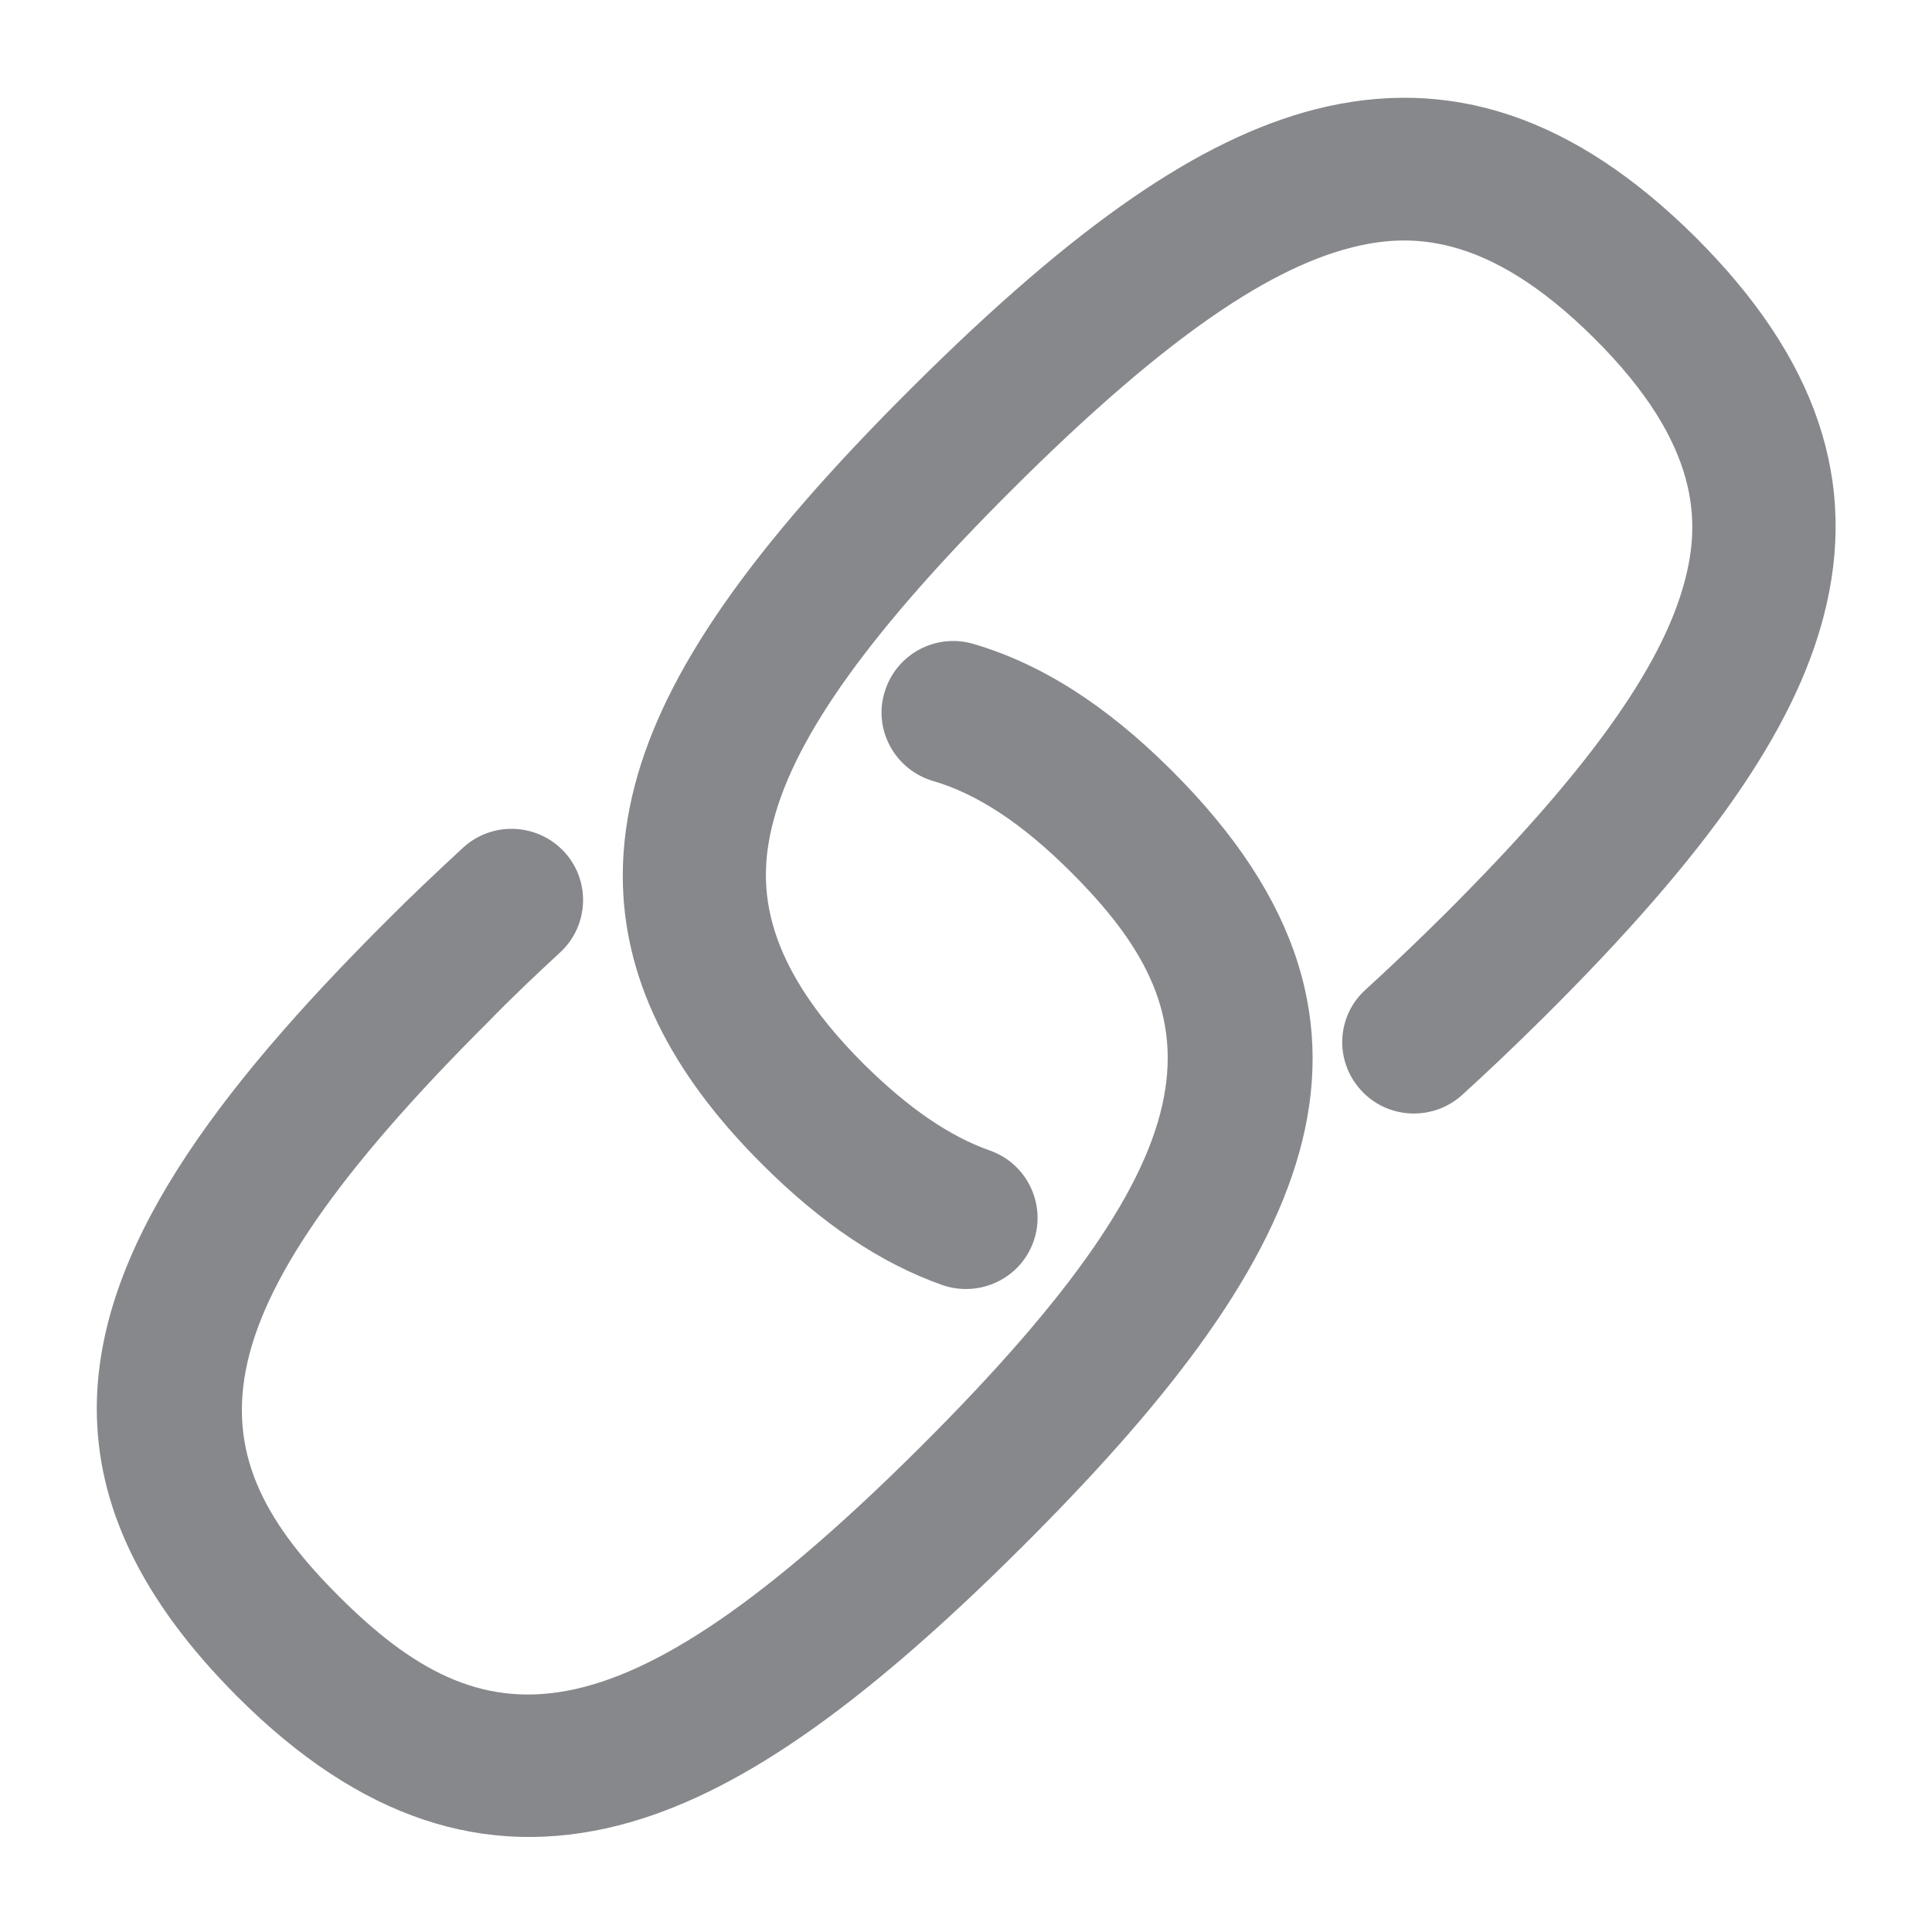 <svg width="40" height="40" viewBox="0 0 40 40" fill="none" xmlns="http://www.w3.org/2000/svg">
<path fill-rule="evenodd" clip-rule="evenodd" d="M11.603 19.713C12.197 19.16 12.233 18.223 11.675 17.629C11.117 17.035 10.179 16.999 9.58 17.557C9.037 18.059 8.479 18.587 8.043 19.027C4.432 22.623 2.004 25.896 2.004 29.164C2.004 31.141 2.891 33.108 4.934 35.146C7.444 37.646 10.026 38.506 12.822 37.789C15.199 37.175 17.765 35.407 21.135 32.053C26.928 26.285 29.679 21.342 24.244 15.938C22.892 14.591 21.55 13.741 20.152 13.331C19.363 13.101 18.544 13.552 18.313 14.335C18.078 15.114 18.533 15.938 19.317 16.169C20.229 16.435 21.156 17.045 22.15 18.033C25.1 20.963 25.428 23.616 19.041 29.973C12.653 36.329 9.985 36.002 7.034 33.067C4.084 30.132 3.756 27.478 10.143 21.122C10.558 20.692 11.086 20.19 11.603 19.713ZM35.103 4.91C32.593 2.416 30.012 1.55 27.215 2.267C24.839 2.882 22.273 4.649 18.902 8.004C15.532 11.354 13.755 13.91 13.14 16.271C12.976 16.901 12.894 17.521 12.894 18.131C12.894 20.215 13.852 22.187 15.793 24.118C17.022 25.343 18.236 26.152 19.502 26.603C20.275 26.874 21.125 26.474 21.397 25.706C21.668 24.943 21.269 24.093 20.495 23.821C19.655 23.524 18.805 22.94 17.888 22.034C15.65 19.805 15.706 18.182 16.008 17.014C16.474 15.211 18.062 13.014 20.997 10.094C23.932 7.174 26.145 5.597 27.958 5.131C29.131 4.829 30.76 4.767 33.003 7C35.247 9.228 35.19 10.852 34.883 12.02C34.412 13.823 32.829 16.02 29.894 18.945C29.336 19.498 28.798 20.01 28.276 20.487C27.666 21.035 27.625 21.967 28.178 22.572C28.726 23.176 29.669 23.217 30.273 22.669C30.826 22.167 31.4 21.619 31.994 21.03C35.365 17.675 37.142 15.124 37.757 12.758C38.484 9.976 37.613 7.41 35.103 4.91Z" fill="#86888C"/>
</svg>
